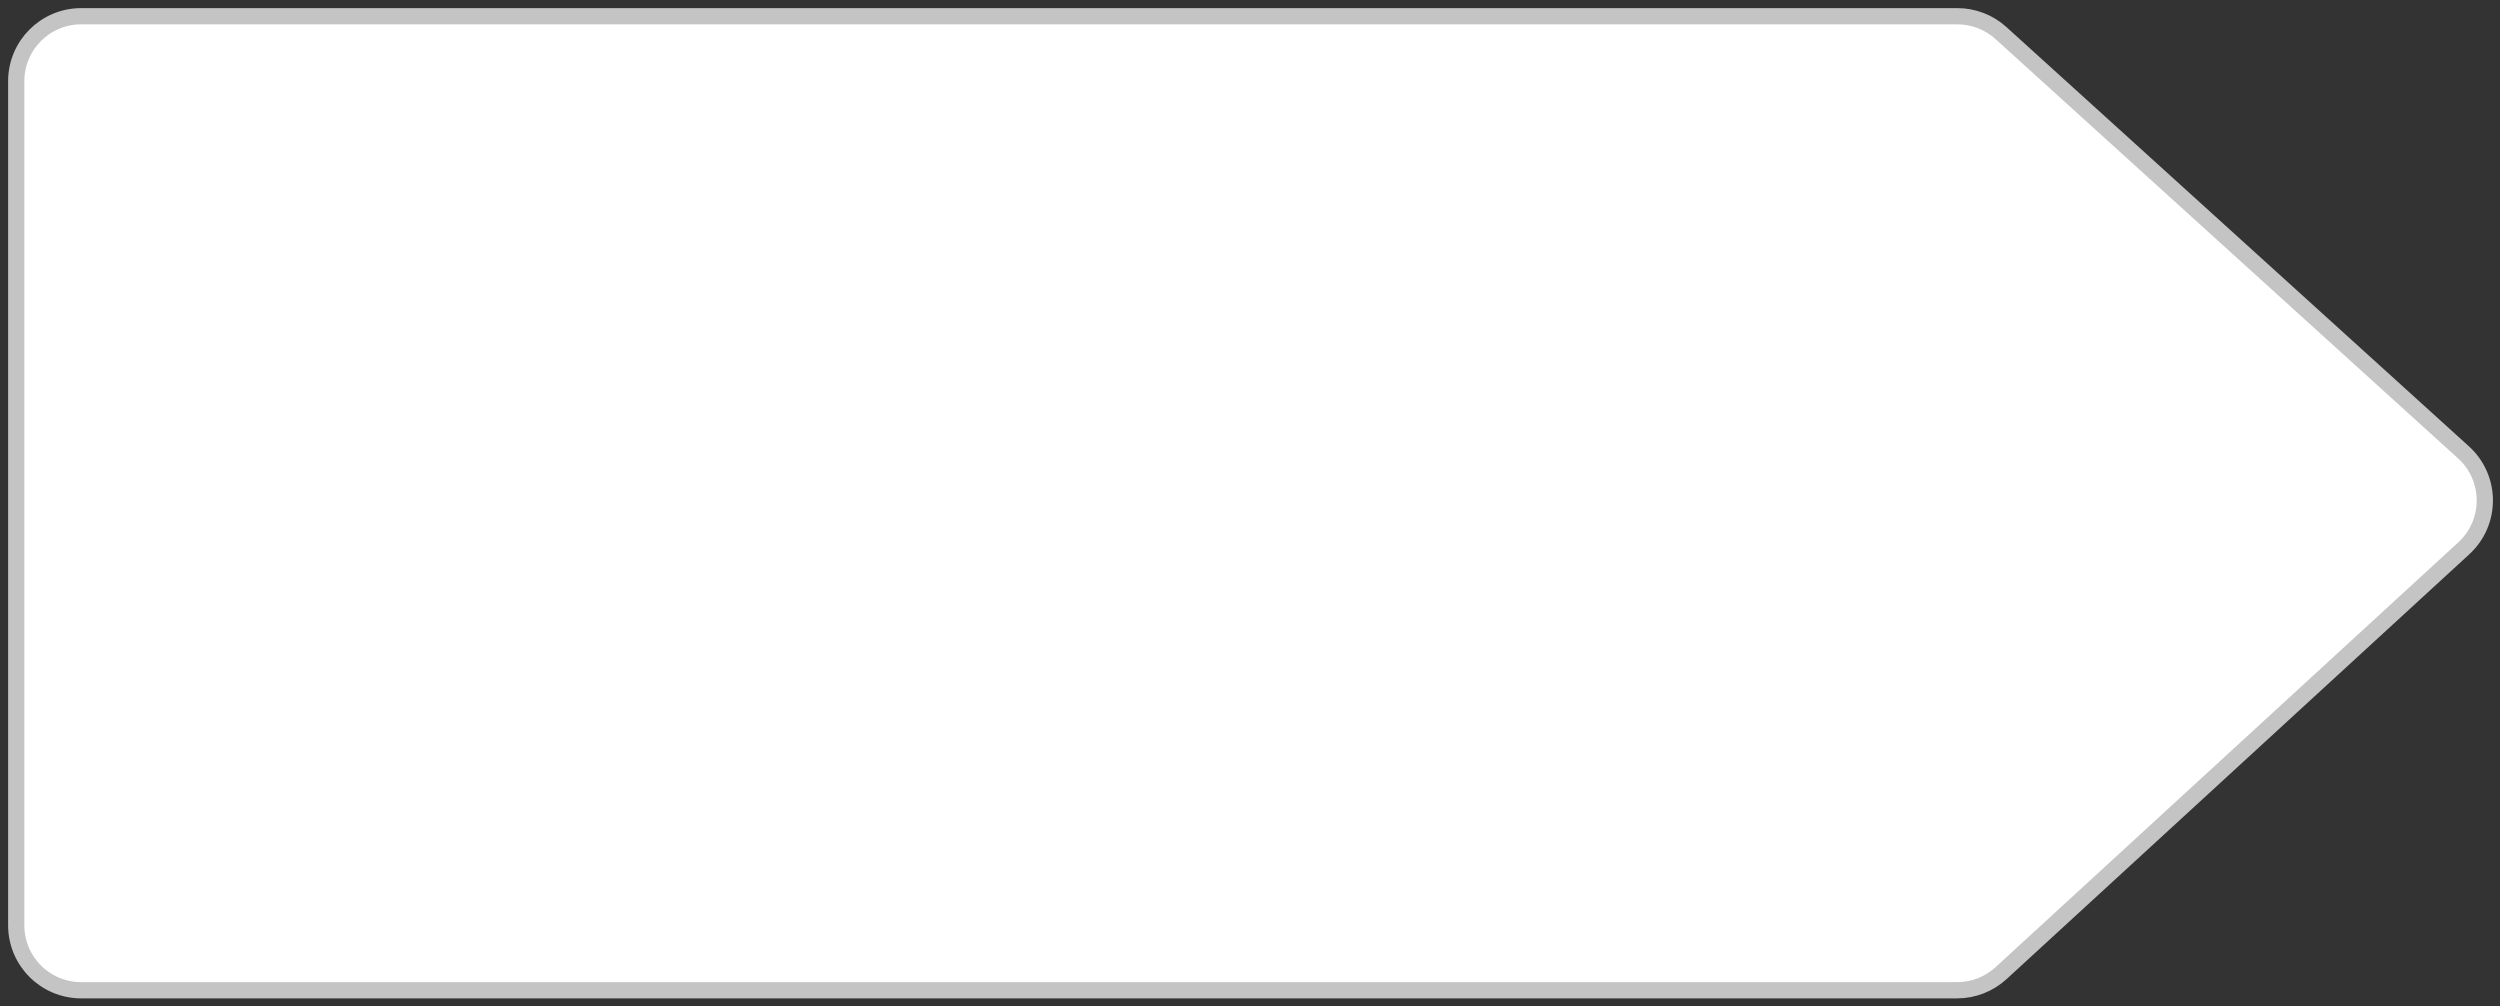 <svg width="154" height="62" viewBox="0 0 154 62" fill="none" xmlns="http://www.w3.org/2000/svg">
<rect x="0" y="0" width="154" height="62" fill="#333333" stroke="none"/>
<path d="M1 30.811V5C1 2.791 2.791 1 5 1H120.573C121.566 1 122.524 1.369 123.26 2.037L151.752 27.866C153.495 29.447 153.504 32.185 151.77 33.776L123.264 59.947C122.526 60.624 121.56 61 120.559 61H5C2.791 61 1 59.209 1 57V30.811Z" fill="white" stroke="#C4C4C4"/>
</svg>
